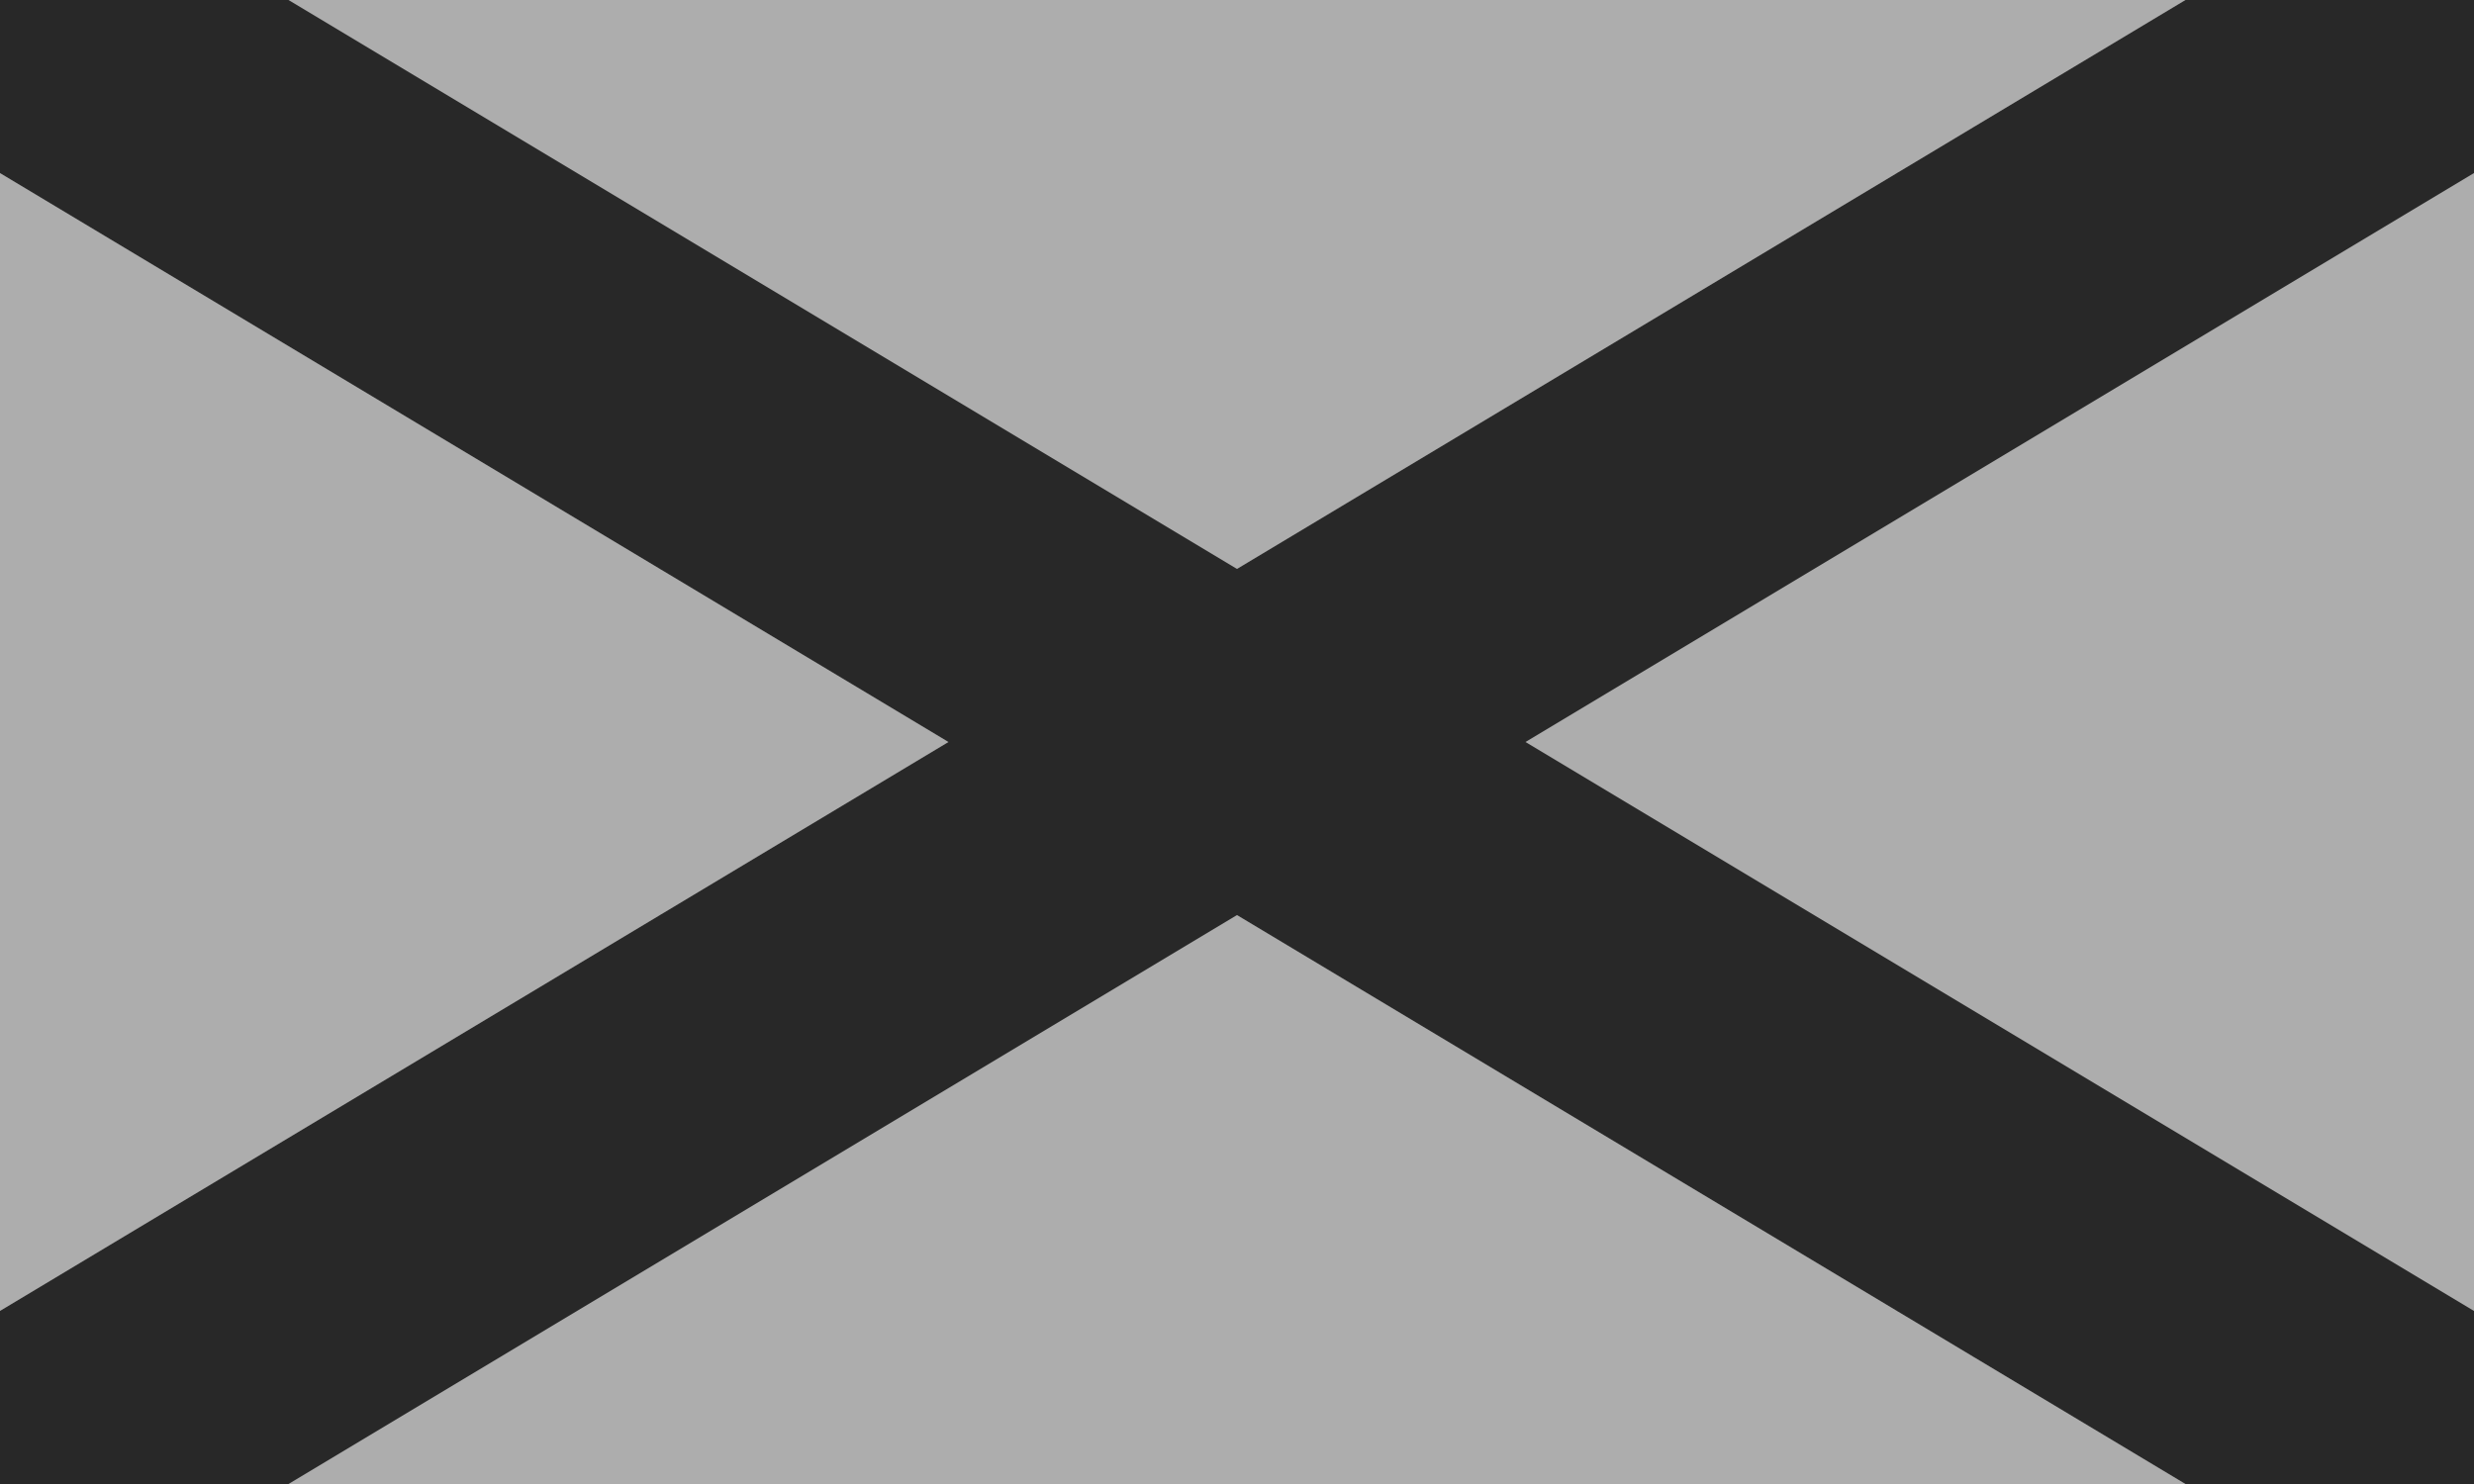 <?xml version="1.0" encoding="UTF-8" standalone="no"?>
<svg xmlns="http://www.w3.org/2000/svg" viewBox="0 0 2.5 1.5" height="300" width="500">
 <defs>
  <clipPath id="a">
   <rect height="3" width="5"/>
  </clipPath>
 </defs>
 <rect width="2.5" height="1.5" fill="#adadad"/>
 <path d="m0 0l2.5 1.5m-2.5 0l2.5-1.5" fill="none" stroke="#282828" stroke-width=".3"/>
</svg>
